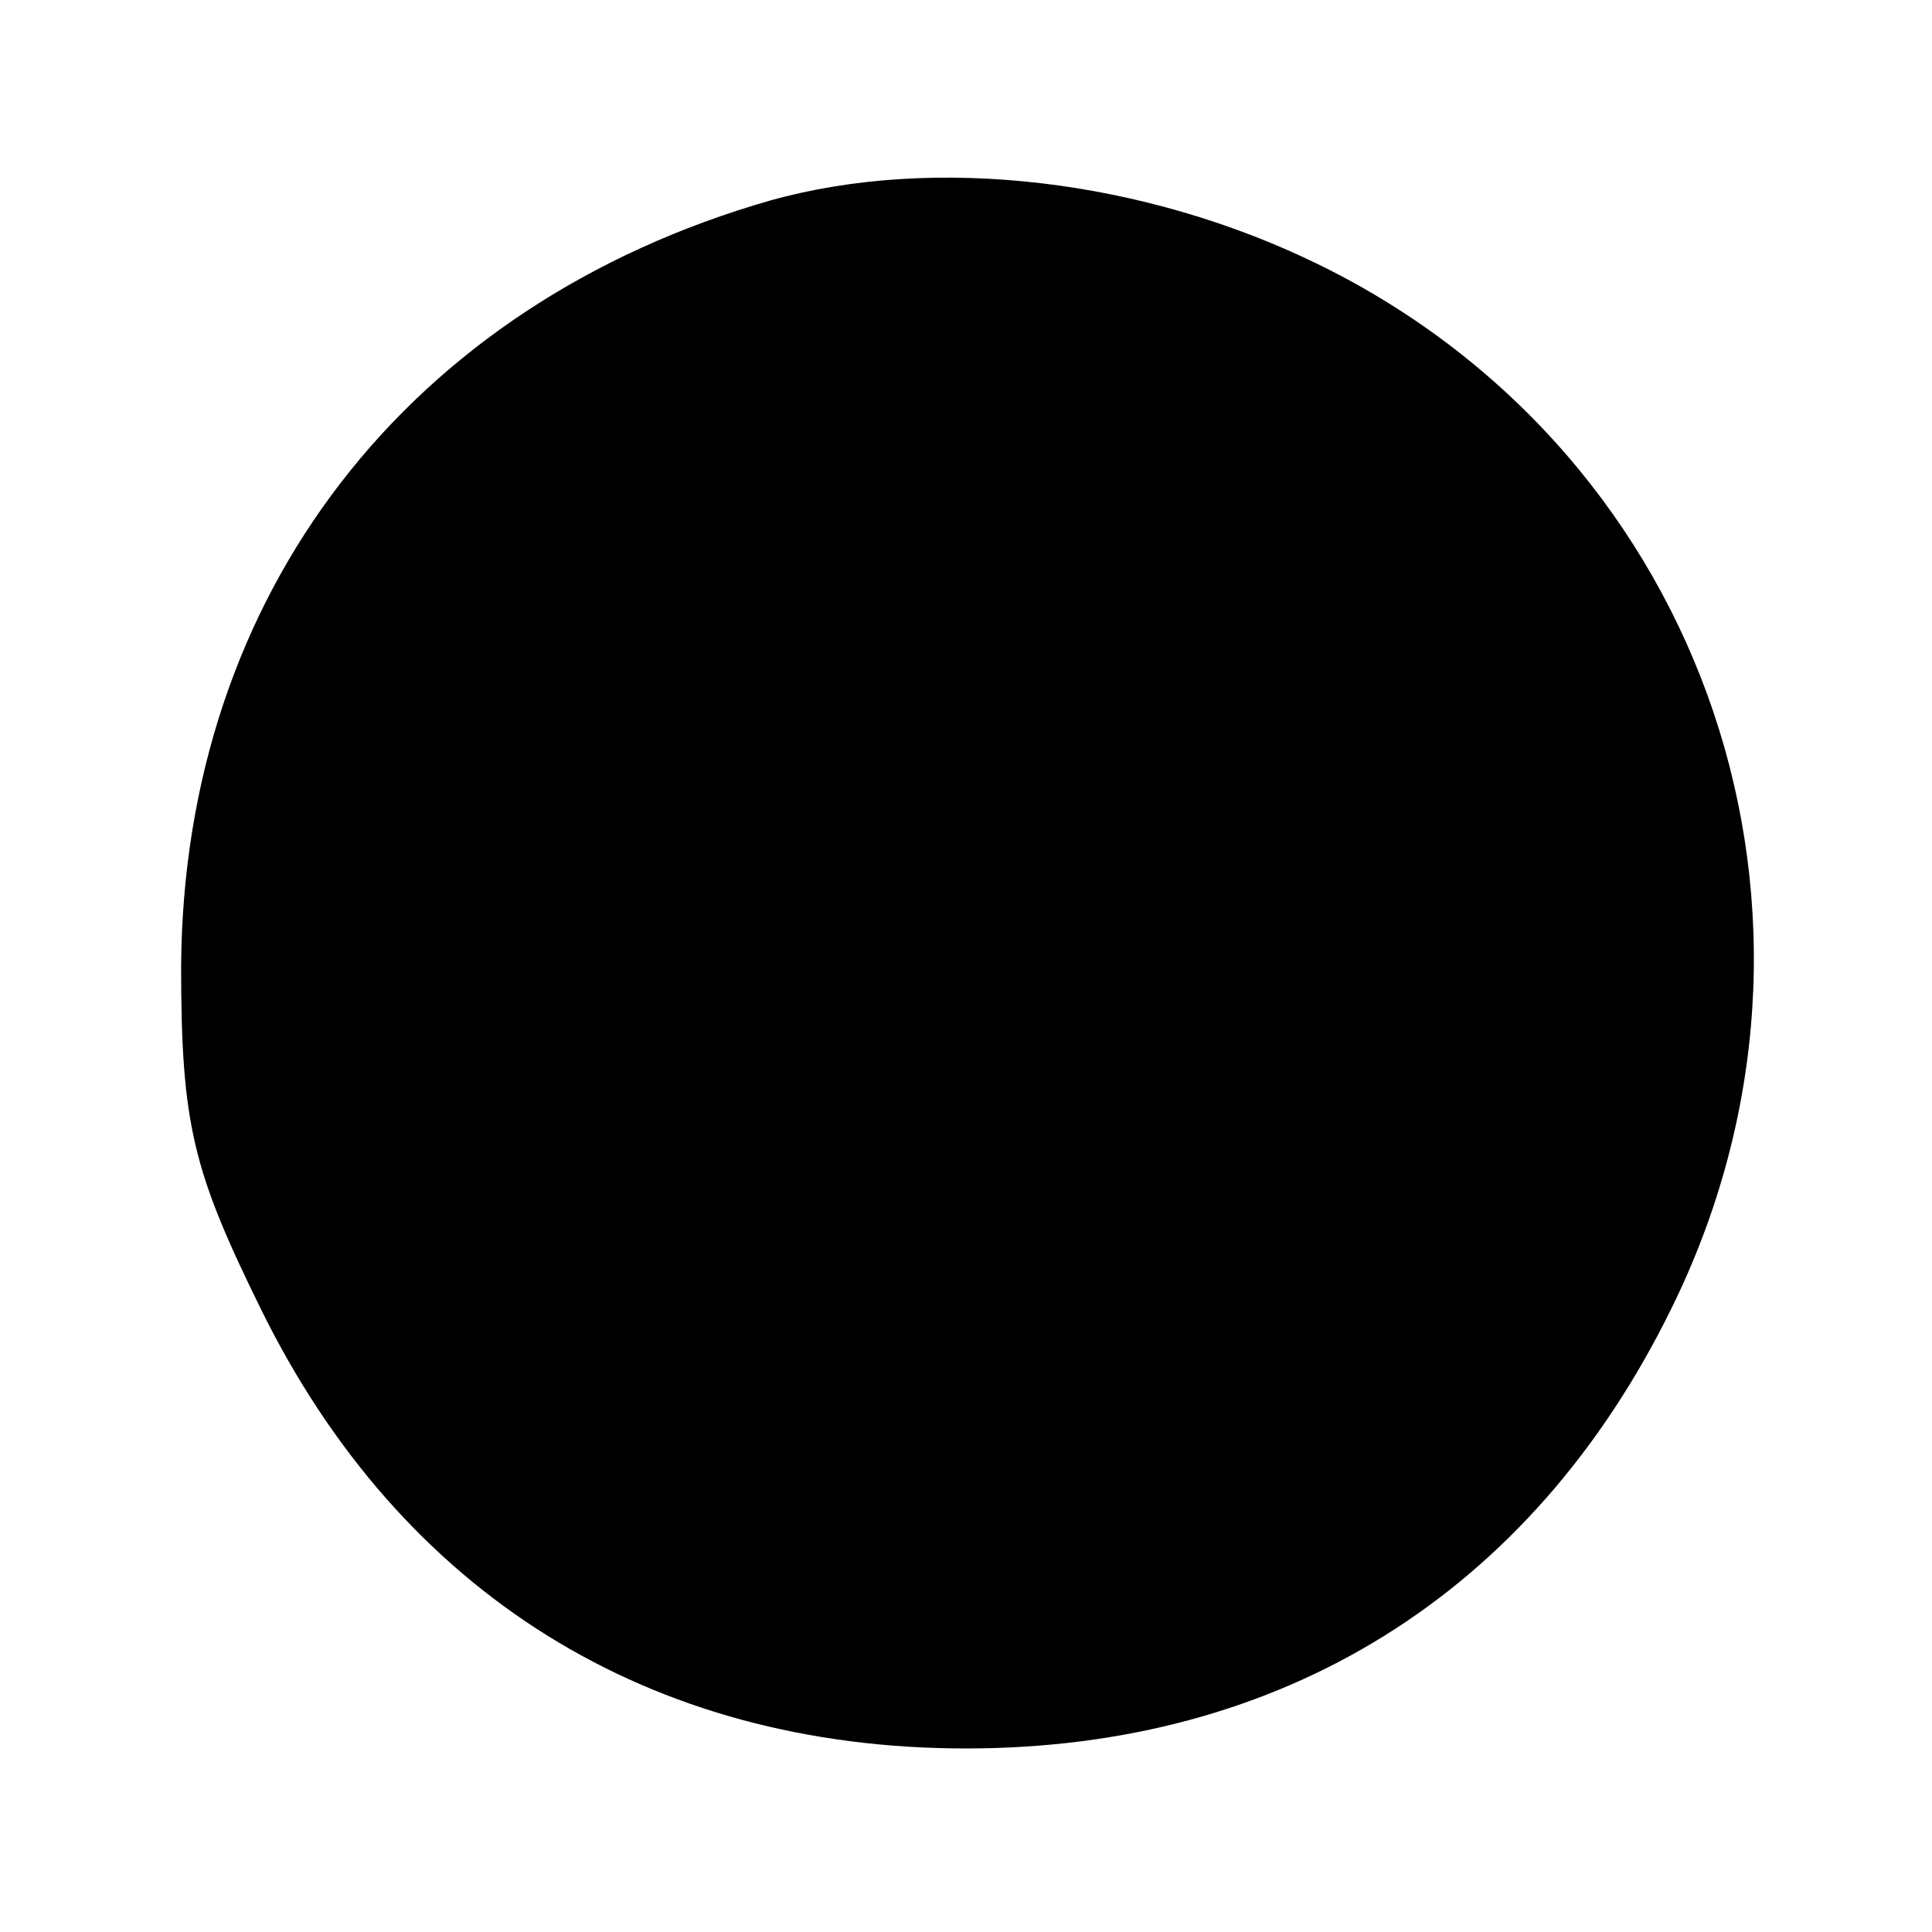 <svg xmlns="http://www.w3.org/2000/svg" version="1.0" viewBox="0 0 80 80">
    <circle fill="currentColor" cx="40" cy="40" r="30" />
    <path d="M31.9 8.3C16.9 12.6 7.6 24.6 7.5 40c0 6.6.5 8.5 3.3 14.2C16.6 66 26.9 72.4 40 72.4c13.1 0 23.4-6.4 29.2-18.2 8-16.2 1.5-35.3-14.5-43.2-7.3-3.6-16-4.6-22.8-2.7zm20.6 5.1c10.4 4.7 16.9 15 16.9 26.6 0 16.4-13 29.4-29.4 29.4S10.6 56.4 10.6 40c0-21.8 21.9-35.7 41.9-26.6z"/>
    <path d="M28.8 26.6c-.3.3.5 2.4 1.8 4.7 3 5.3 3.1 11.4.3 16.9-1.3 2.5-1.7 4.4-1.1 5C31.2 54.6 36 44.4 36 40c0-2-1.2-5.9-2.6-8.8-2.5-5-3.4-5.9-4.6-4.6zM46.5 31.2c-1.4 2.9-2.5 6.9-2.5 8.9 0 4.2 4.8 14.5 6.2 13.1.6-.6.1-2.5-1.3-5.1-2.7-5.3-2.3-13.3.9-17.8 2-2.8 2-4.3 0-4.3-.5 0-2 2.4-3.3 5.2z"/>
    <path d="M24.5 30.9c-.3.6.1 2.1.9 3.3 2 2.8 2 8.7.1 11.5-1.1 1.6-1.2 2.4-.4 2.9 1.6.9 3.7-2.1 4.5-6.2 1-5.3-3.1-14.6-5.1-11.5zM52.1 33.1C50.9 35 50 38 50 39.8c0 3.4 2.4 9.2 3.9 9.2 1.7 0 2-1.4.6-3.4-2-2.7-1.9-8.6.1-11.5 1.1-1.6 1.3-2.6.6-3.3-.8-.8-1.7 0-3.1 2.3zM21 34c-.6 1.9-.4 11 .3 11 .4 0 1.3-1.1 1.9-2.5.9-2 .8-3.2-.5-5.8-.8-1.7-1.6-3-1.7-2.7z"/>
    <path d="M57.2 36c-1.5 2.5-1.5 6.3 0 7.8 2 2 2.5 1.4 2.4-3.7-.1-5.8-.7-6.8-2.4-4.1z"/>
</svg>
